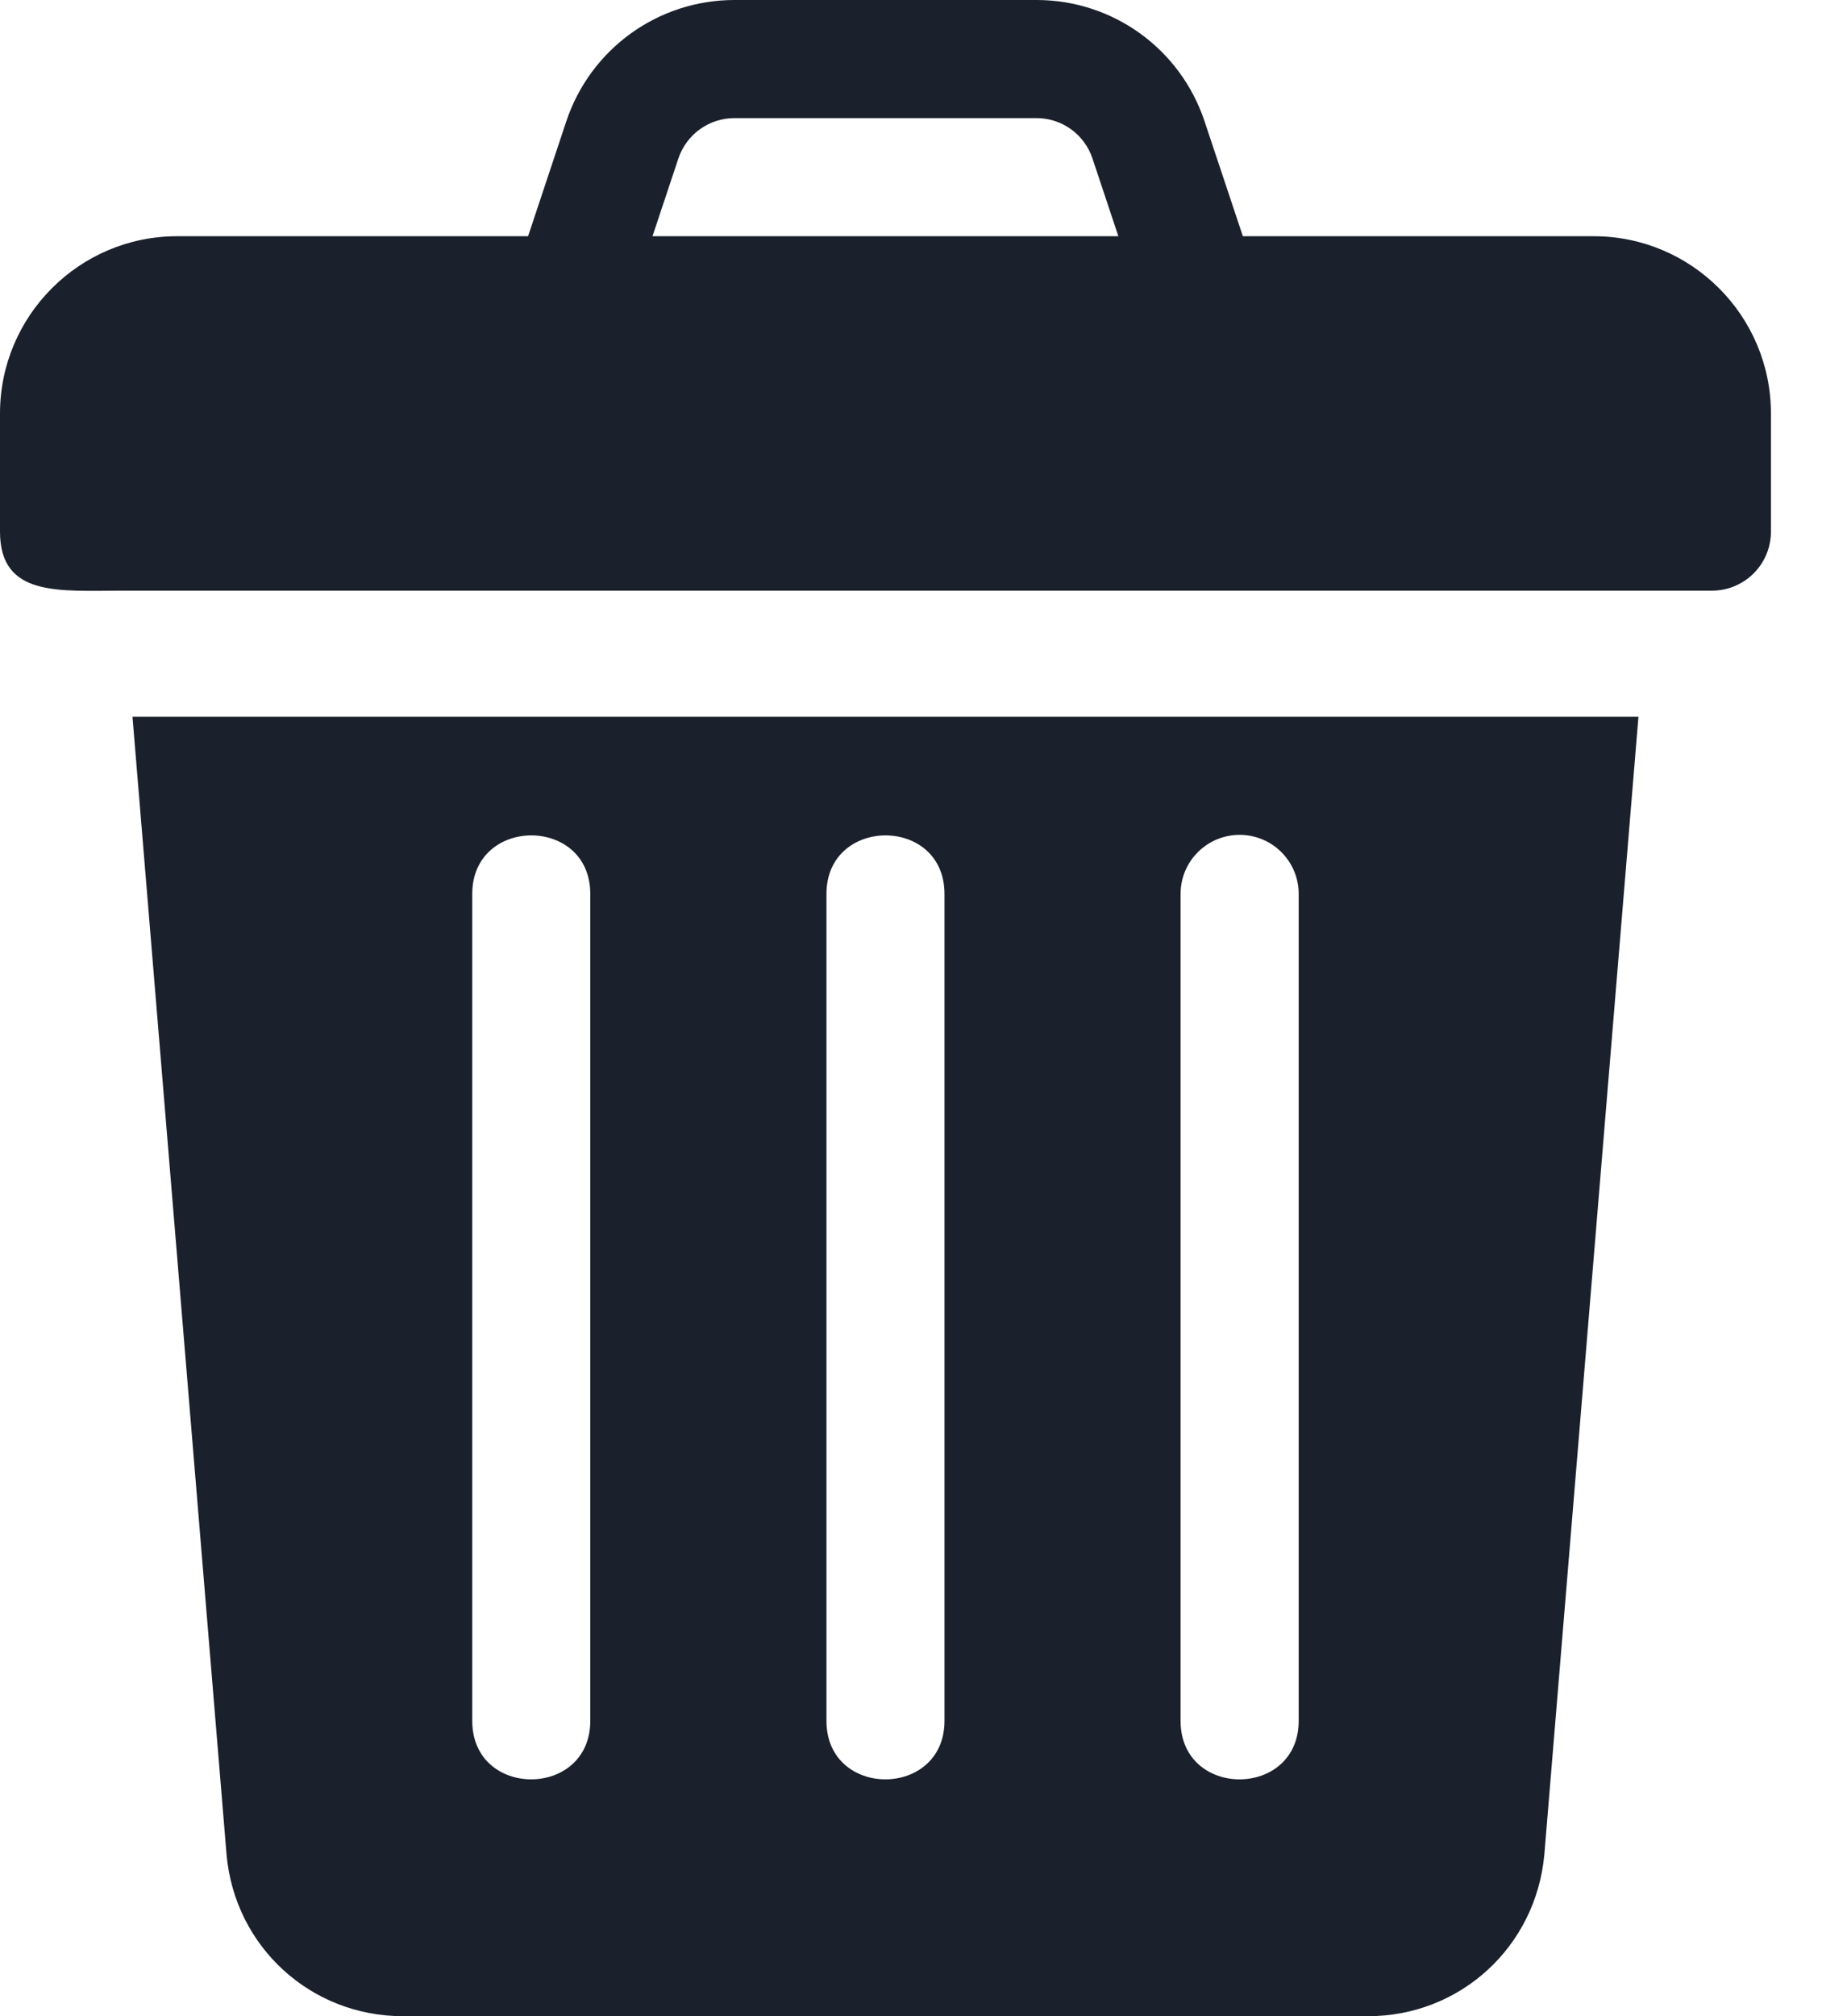 <svg width="22" height="24" viewBox="0 0 22 24" fill="none" xmlns="http://www.w3.org/2000/svg">
<path d="M18.984 2.812H14.804L14.347 1.442C14.059 0.58 13.255 0 12.346 0H8.748C7.839 0 7.035 0.58 6.746 1.442L6.29 2.812H2.109C0.946 2.812 0 3.759 0 4.922V6.328C0 7.111 0.705 7.031 1.462 7.031C7.956 7.031 13.845 7.031 20.391 7.031C20.779 7.031 21.094 6.717 21.094 6.328V4.922C21.094 3.759 20.148 2.812 18.984 2.812ZM7.772 2.812L8.08 1.887C8.177 1.599 8.445 1.406 8.748 1.406H12.346C12.649 1.406 12.917 1.599 13.013 1.887L13.321 2.812H7.772Z" fill="#1A202C"/>
<path d="M1.578 8.531L2.699 22.081C2.799 23.175 3.702 24 4.8 24H16.294C17.392 24 18.295 23.175 18.395 22.075L19.516 8.531H1.578ZM7.031 20.484C7.031 21.411 5.625 21.415 5.625 20.484V10.641C5.625 9.714 7.031 9.71 7.031 10.641V20.484ZM11.25 20.484C11.25 21.411 9.844 21.415 9.844 20.484V10.641C9.844 9.714 11.25 9.71 11.25 10.641V20.484ZM15.469 20.484C15.469 21.411 14.062 21.415 14.062 20.484V10.641C14.062 10.252 14.377 9.938 14.766 9.938C15.154 9.938 15.469 10.252 15.469 10.641V20.484Z" fill="#1A202C"/>
</svg>

